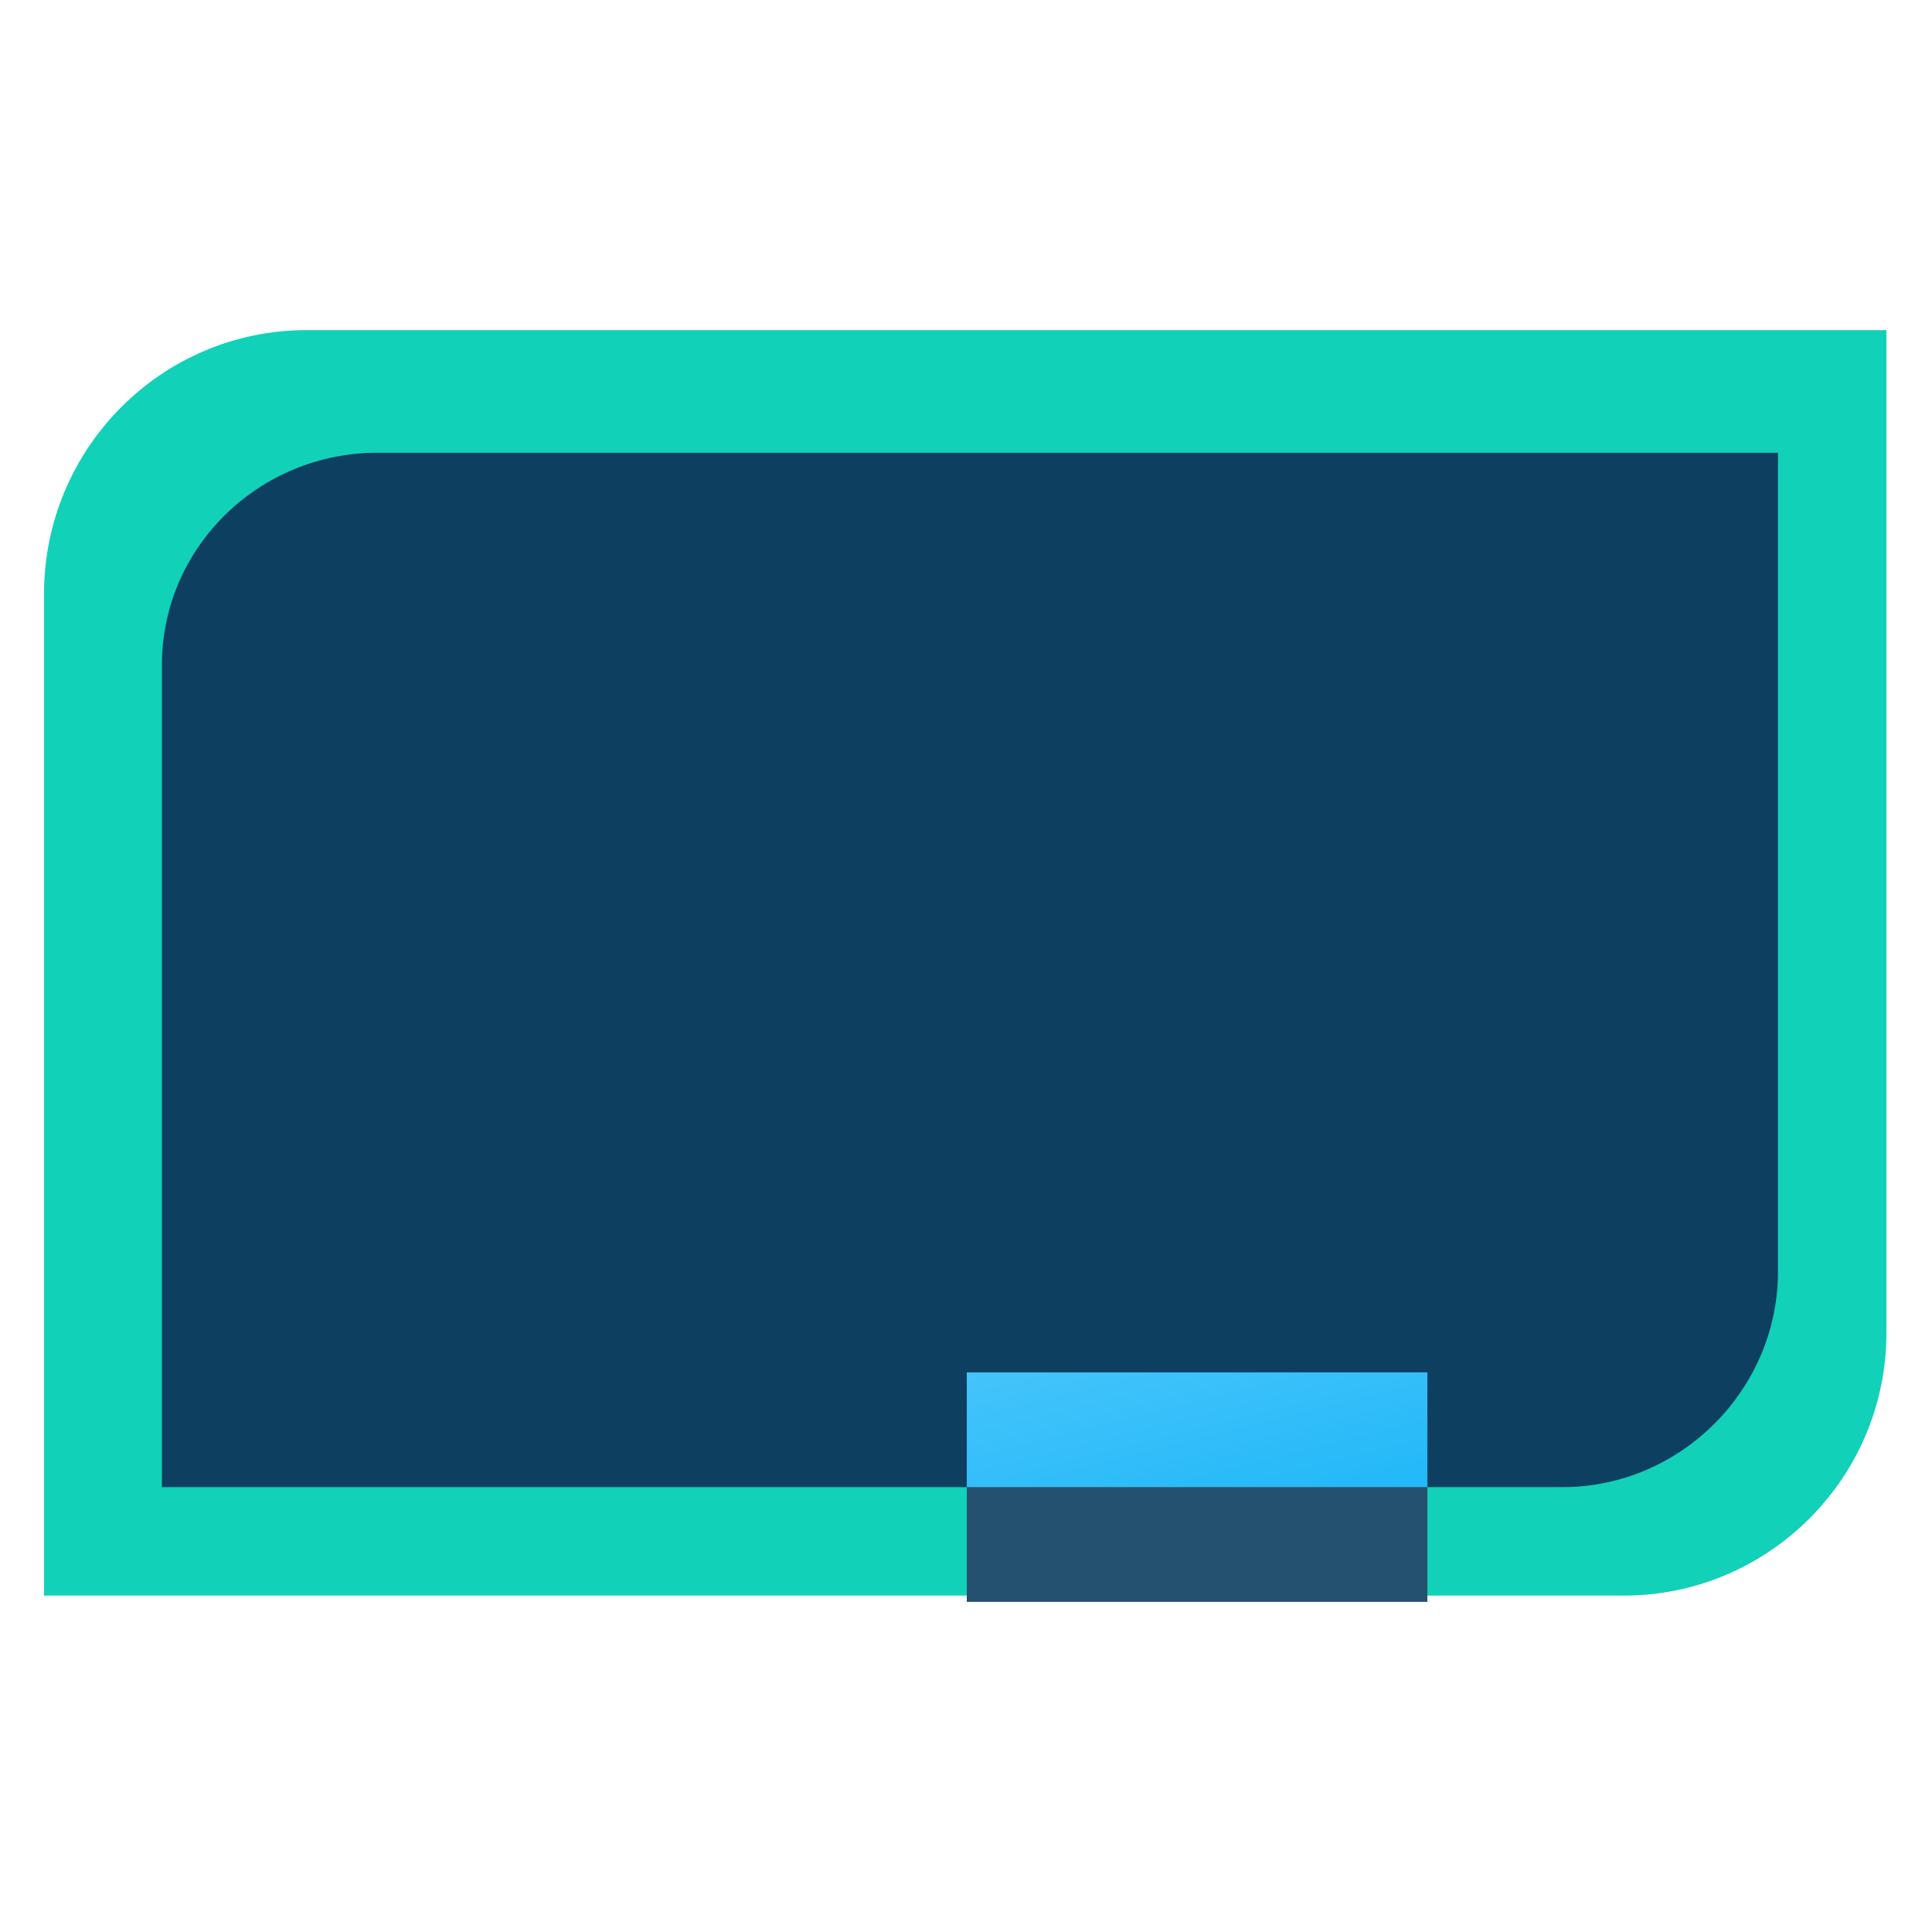 <?xml version="1.0" encoding="utf-8"?>
<!-- Generator: Adobe Illustrator 24.2.3, SVG Export Plug-In . SVG Version: 6.00 Build 0)  -->
<!DOCTYPE svg PUBLIC "-//W3C//DTD SVG 1.1//EN" "http://www.w3.org/Graphics/SVG/1.1/DTD/svg11.dtd">
<svg version="1.1"
	 id="Layer_1" xmlns:x="http://ns.adobe.com/Extensibility/1.0/" xmlns:i="http://ns.adobe.com/AdobeIllustrator/10.0/" xmlns:graph="http://ns.adobe.com/Graphs/1.0/" xmlns:xodm="http://www.corel.com/coreldraw/odm/2003"
	 xmlns="http://www.w3.org/2000/svg" xmlns:xlink="http://www.w3.org/1999/xlink" x="0px" y="0px" viewBox="0 0 122.9 122.9"
	 style="enable-background:new 0 0 122.9 122.9;" xml:space="preserve">
<style type="text/css">
	.st0{fill:none;}
	.st1{fill-rule:evenodd;clip-rule:evenodd;fill:#11D1B8;}
	.st2{fill-rule:evenodd;clip-rule:evenodd;fill:#0D3F61;}
	.st3{fill:#245170;}
	.st4{fill-rule:evenodd;clip-rule:evenodd;fill:url(#SVGID_1_);}
</style>
<g id="Layer_x0020_1">
	<rect x="-0.2" y="0.2" class="st0" width="122.9" height="122.9"/>
	<g id="_1873264624496">
		<path class="st1" d="M19.5,21h100.5v63.8c0,9.2-7.5,16.7-16.7,16.7H2.8V37.8C2.8,28.5,10.3,21,19.5,21z"/>
		<path class="st2" d="M24,28.8h89.1v52.1c0,7.5-6.2,13.7-13.7,13.7H10.3V42.3C10.3,34.8,16.5,28.8,24,28.8z"/>
		<polygon class="st3" points="61.5,87.3 90.8,87.3 90.8,101.9 61.5,101.9 		"/>
		
			<linearGradient id="SVGID_1_" gradientUnits="userSpaceOnUse" x1="18927.977" y1="28778.99" x2="18806.572" y2="28293.393" gradientTransform="matrix(2.834646e-02 0 0 2.834646e-02 -458.62 -718)">
			<stop  offset="0" style="stop-color:#22B8F9"/>
			<stop  offset="1" style="stop-color:#45C4FA"/>
		</linearGradient>
		<polygon class="st4" points="61.5,87.3 90.8,87.3 90.8,94.6 61.5,94.6 		"/>
	</g>
</g>
</svg>
